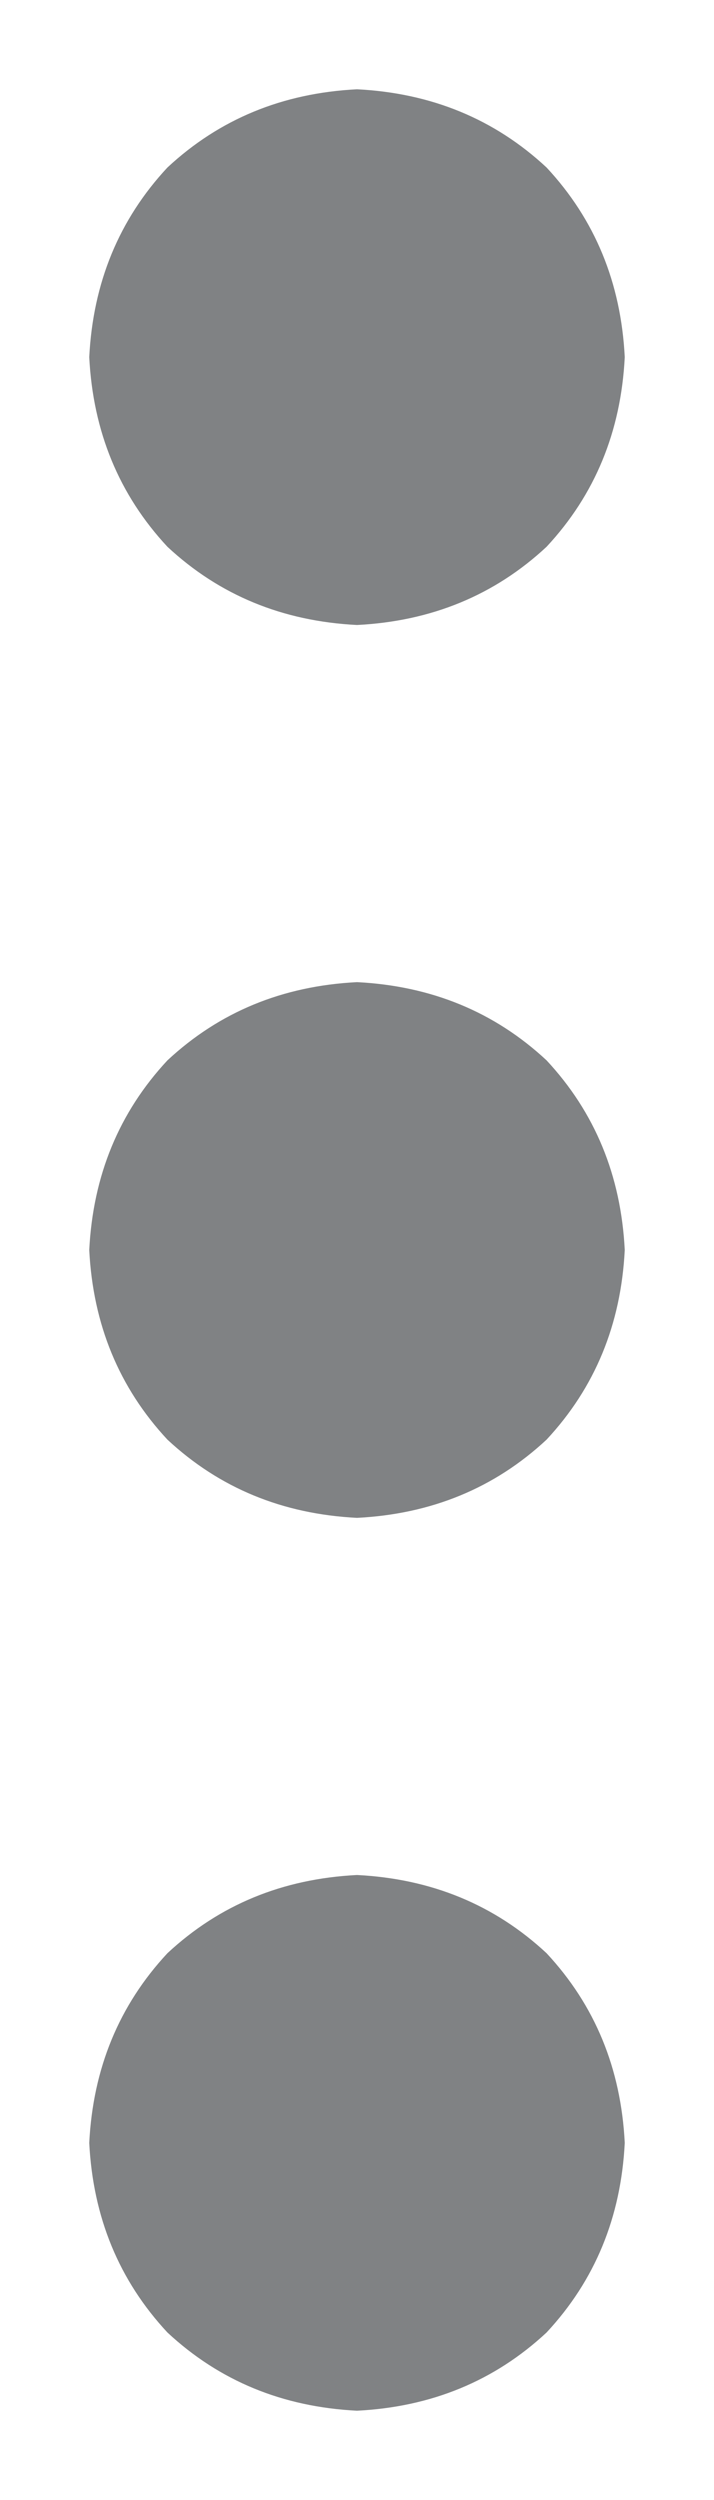 <svg width="4" height="14" viewBox="0 0 4 14" fill="none" xmlns="http://www.w3.org/2000/svg">
<path d="M2 10.5C2.417 10.521 2.771 10.667 3.062 10.938C3.333 11.229 3.479 11.583 3.5 12C3.479 12.417 3.333 12.771 3.062 13.062C2.771 13.333 2.417 13.479 2 13.5C1.583 13.479 1.229 13.333 0.938 13.062C0.667 12.771 0.521 12.417 0.5 12C0.521 11.583 0.667 11.229 0.938 10.938C1.229 10.667 1.583 10.521 2 10.5ZM2 5.5C2.417 5.521 2.771 5.667 3.062 5.938C3.333 6.229 3.479 6.583 3.5 7C3.479 7.417 3.333 7.771 3.062 8.062C2.771 8.333 2.417 8.479 2 8.5C1.583 8.479 1.229 8.333 0.938 8.062C0.667 7.771 0.521 7.417 0.5 7C0.521 6.583 0.667 6.229 0.938 5.938C1.229 5.667 1.583 5.521 2 5.5ZM2 3.5C1.583 3.479 1.229 3.333 0.938 3.062C0.667 2.771 0.521 2.417 0.5 2C0.521 1.583 0.667 1.229 0.938 0.938C1.229 0.667 1.583 0.521 2 0.5C2.417 0.521 2.771 0.667 3.062 0.938C3.333 1.229 3.479 1.583 3.5 2C3.479 2.417 3.333 2.771 3.062 3.062C2.771 3.333 2.417 3.479 2 3.5Z" fill="#808284"/>
</svg>
